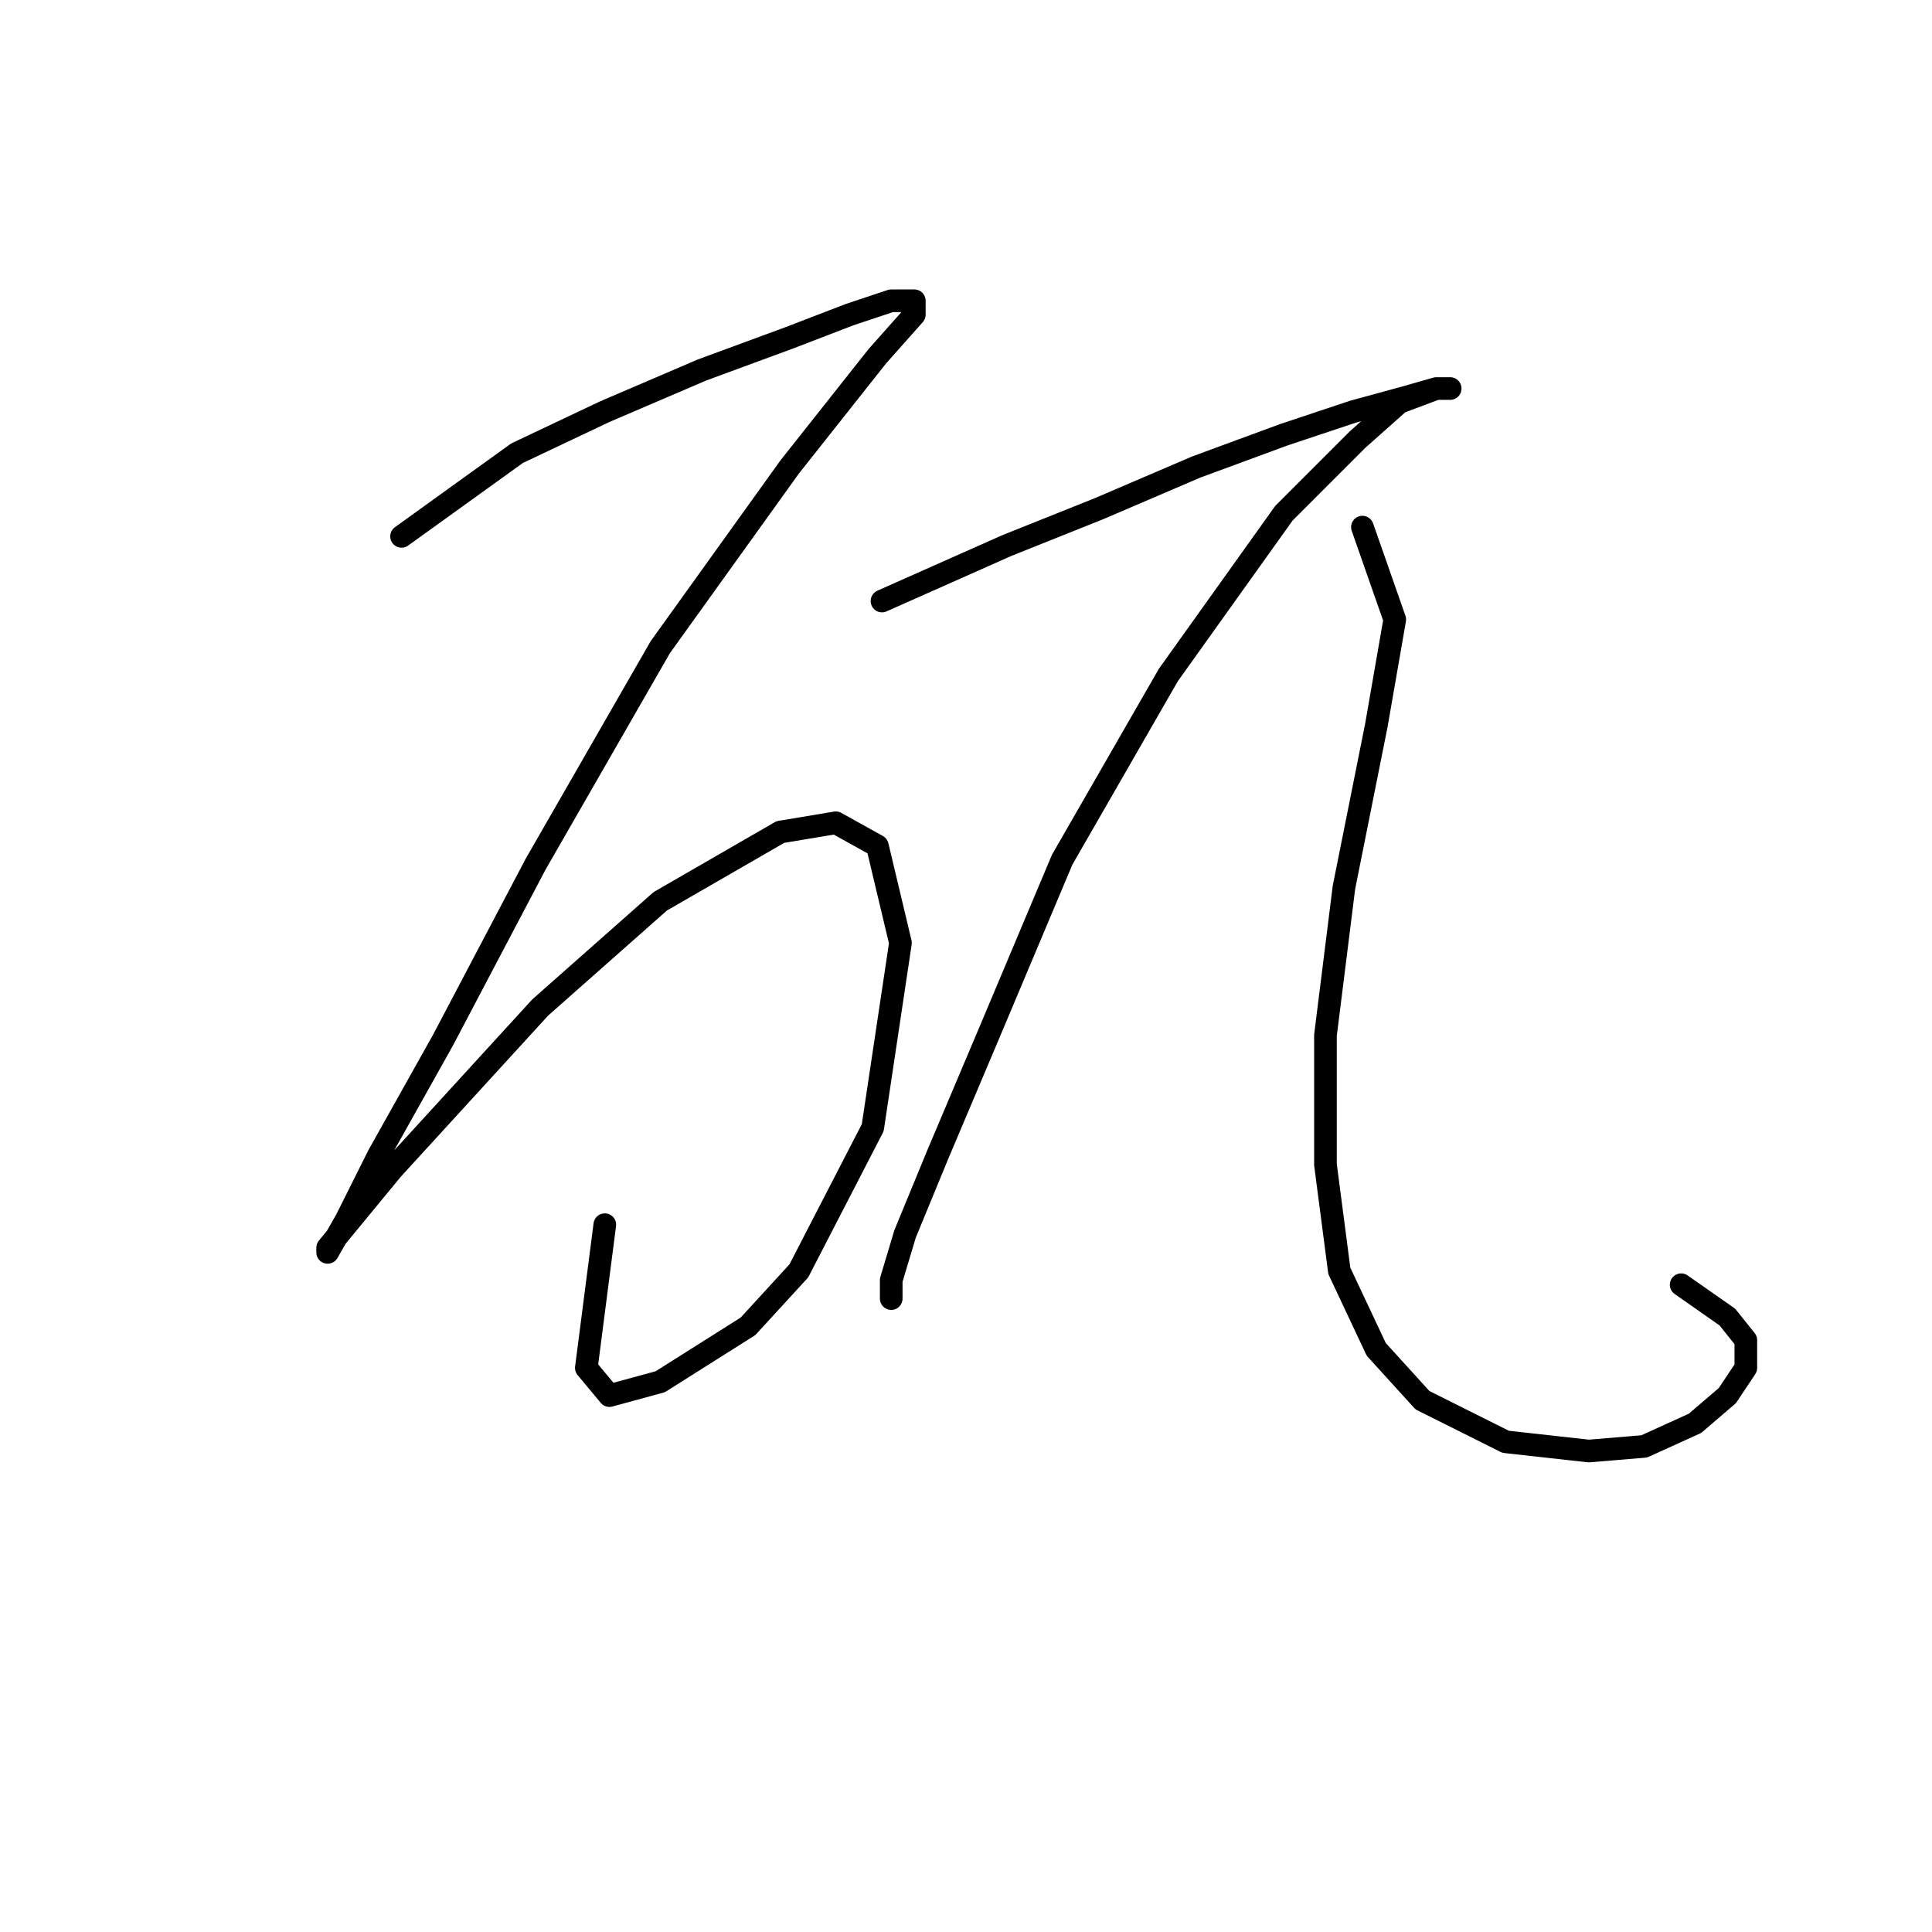 <?xml version="1.0" standalone="no"?>
    <svg width="256" height="256" xmlns="http://www.w3.org/2000/svg" version="1.1">
    <polyline stroke="black" stroke-width="3" stroke-linecap="round" fill="transparent" stroke-linejoin="round" points="53.207 71.071 68.51 60.053 80.14 54.544 92.995 49.035 104.625 44.75 112.582 41.689 118.091 39.853 121.152 39.853 121.152 41.689 116.255 47.198 104.625 61.889 87.486 85.762 70.959 114.531 58.716 137.791 50.147 153.094 45.862 161.664 43.414 165.948 43.414 165.336 51.983 154.93 71.571 133.506 87.486 119.428 103.401 110.246 110.746 109.022 116.255 112.082 119.316 124.937 115.643 149.421 105.849 168.397 99.116 175.742 87.486 183.088 80.753 184.924 77.692 181.251 80.14 162.276 80.14 162.276 " />
        <polyline stroke="black" stroke-width="3" stroke-linecap="round" fill="transparent" stroke-linejoin="round" points="116.867 79.64 133.394 72.295 145.637 67.398 158.491 61.889 170.121 57.604 179.303 54.544 186.036 52.707 190.321 51.483 192.157 51.483 190.321 51.483 185.424 53.32 179.915 58.216 170.121 68.01 154.818 89.434 140.74 113.919 130.946 137.179 124.213 153.094 119.928 163.5 118.091 169.621 118.091 172.07 118.091 172.07 " />
        <polyline stroke="black" stroke-width="3" stroke-linecap="round" fill="transparent" stroke-linejoin="round" points="180.527 69.847 184.812 82.089 182.363 96.168 178.079 117.591 175.63 137.179 175.63 154.318 177.466 168.397 182.363 178.803 188.484 185.536 199.503 191.045 210.521 192.269 217.866 191.657 224.599 188.597 228.884 184.924 231.332 181.251 231.332 177.579 228.884 174.518 222.763 170.233 222.763 170.233 " />
        </svg>